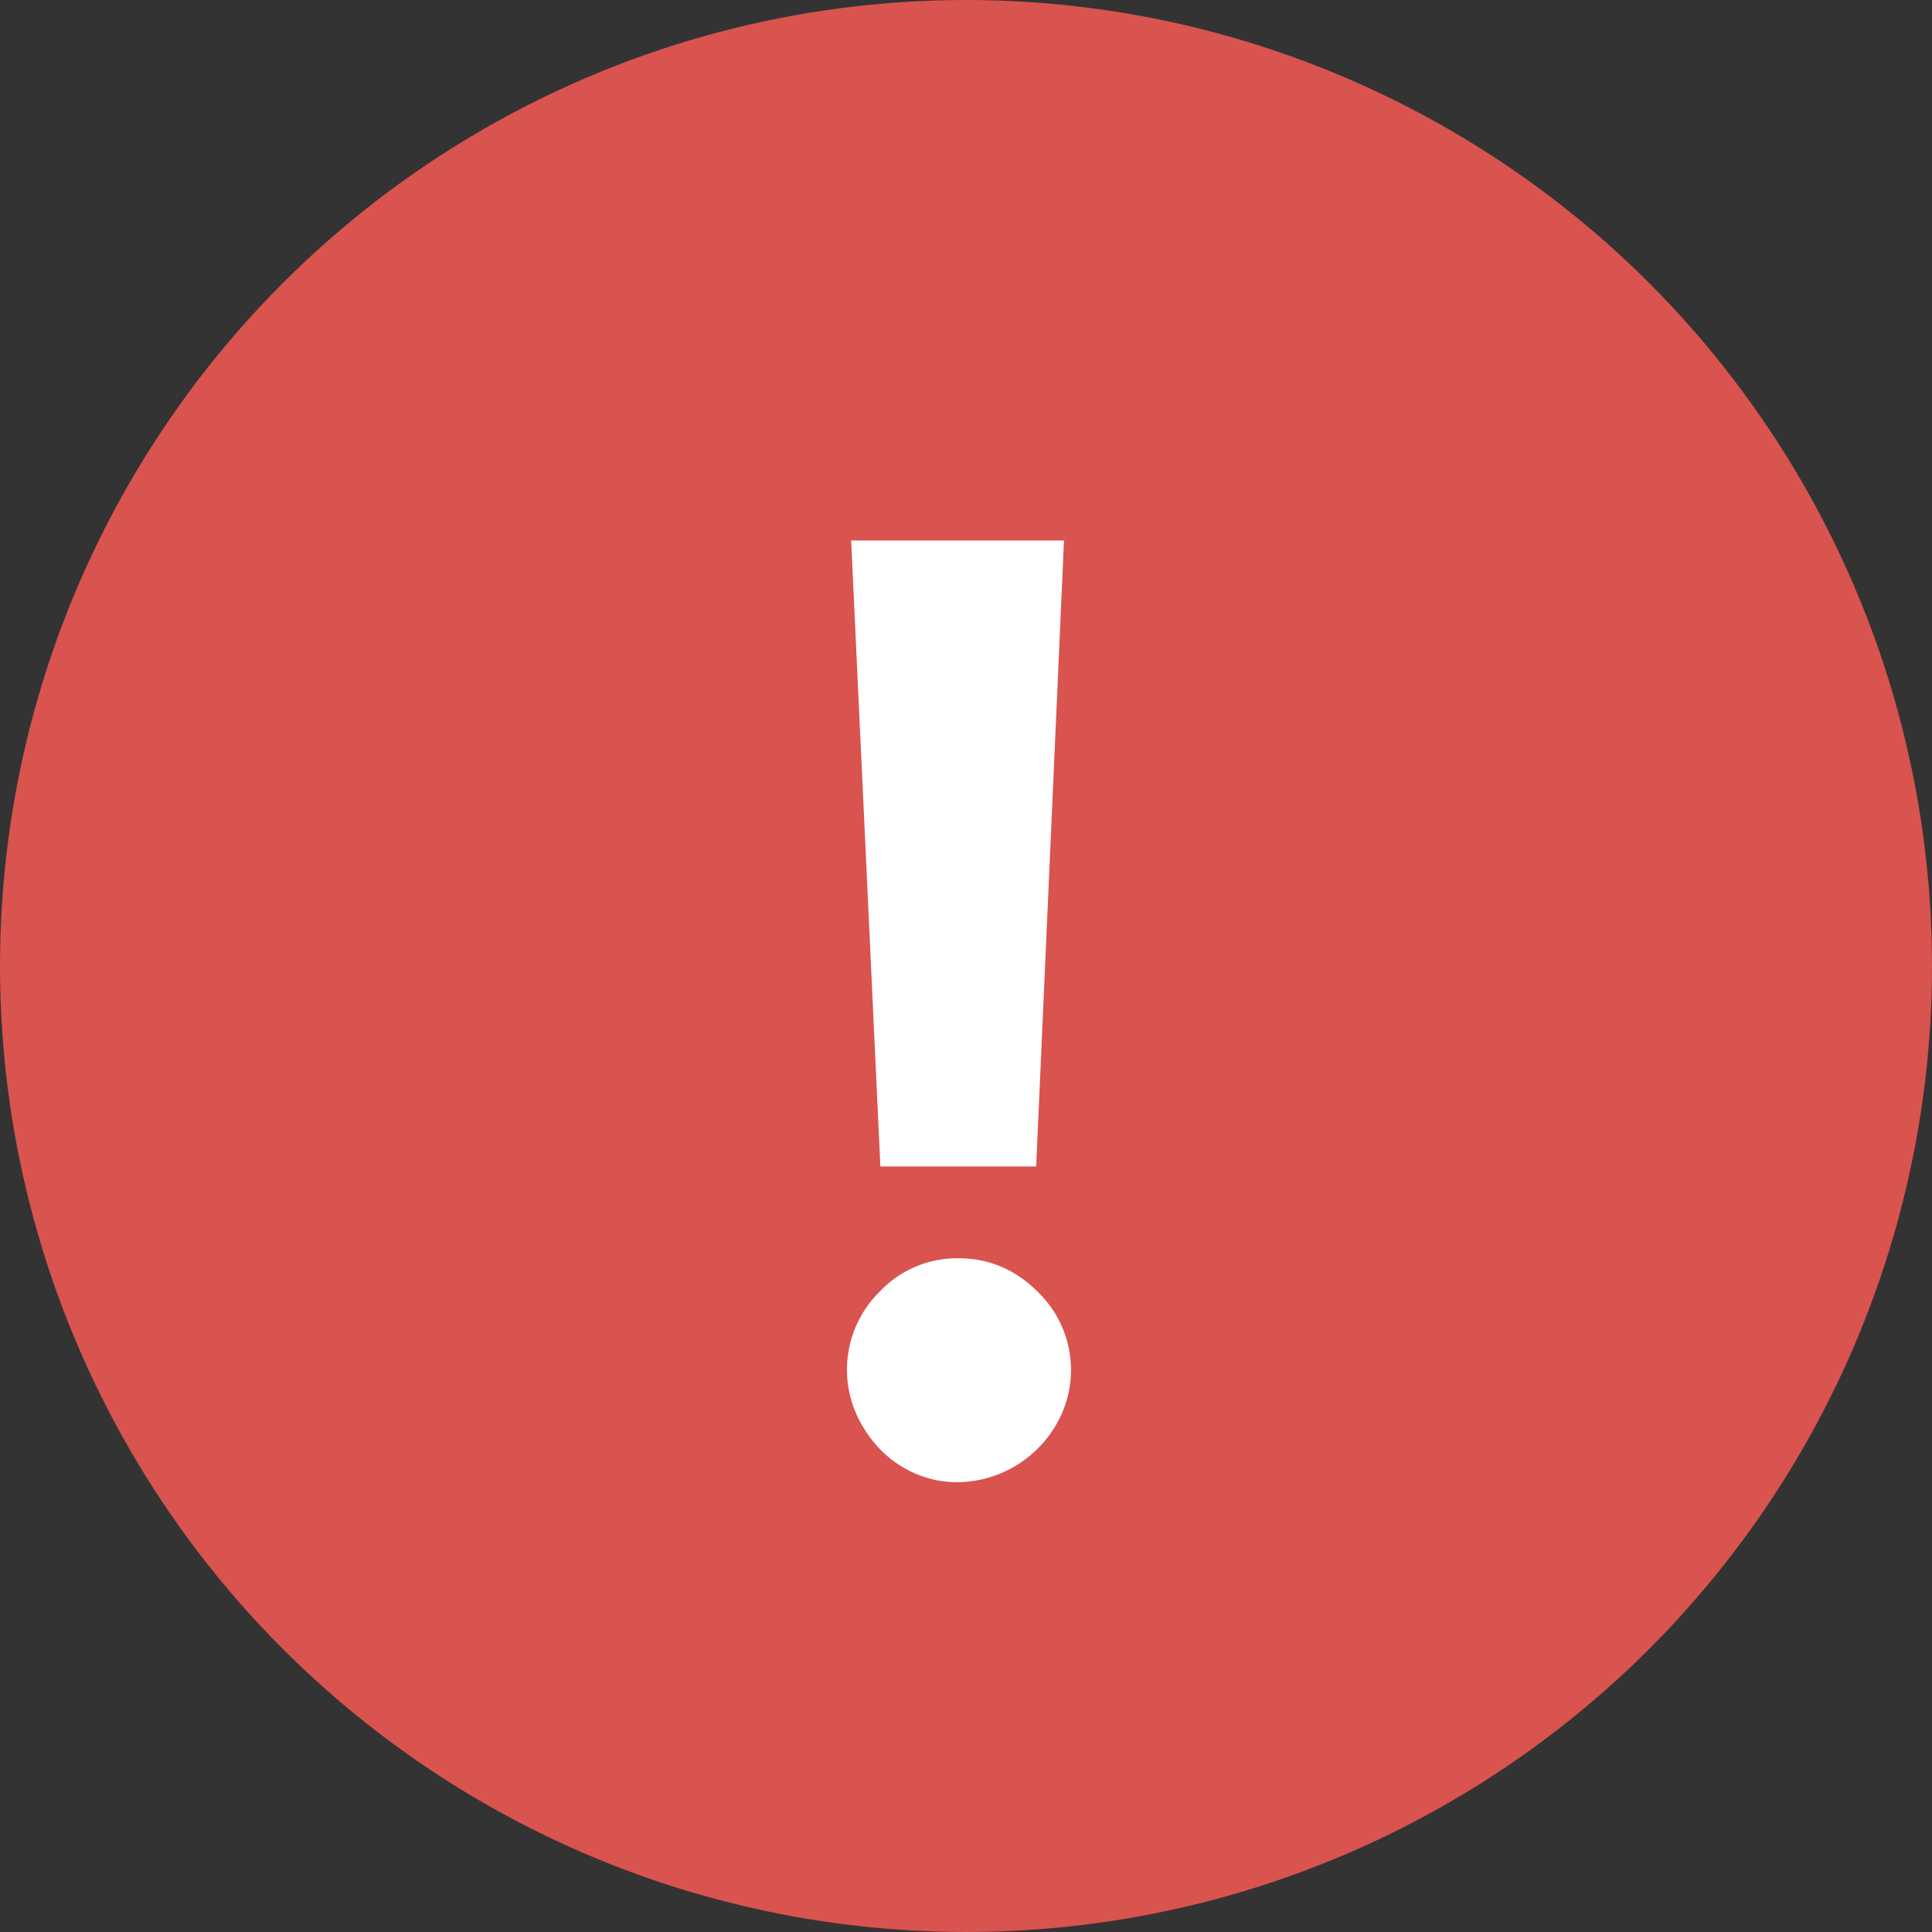 <svg xmlns="http://www.w3.org/2000/svg" width="25" height="25" viewBox="0 0 25 25">
    <rect x="0" y="0" width="25" height="25" fill="#333333" stroke="none"/>
    <g fill="none" fill-rule="evenodd">
        <circle cx="12.5" cy="12.5" r="12.5" fill="#D9534F"/>
        <path fill="#FFF" d="M11.392 15.094l-.378-8.1h2.754l-.36 8.1h-2.016zM12.4 19.18a1.37 1.37 0 0 1-.567-.117 1.415 1.415 0 0 1-.45-.315 1.616 1.616 0 0 1-.306-.459 1.417 1.417 0 0 1 .306-1.575 1.372 1.372 0 0 1 1.017-.432c.396 0 .738.144 1.026.432a1.402 1.402 0 0 1 .315 1.575 1.495 1.495 0 0 1-1.341.891z"/>
    </g>
</svg>
